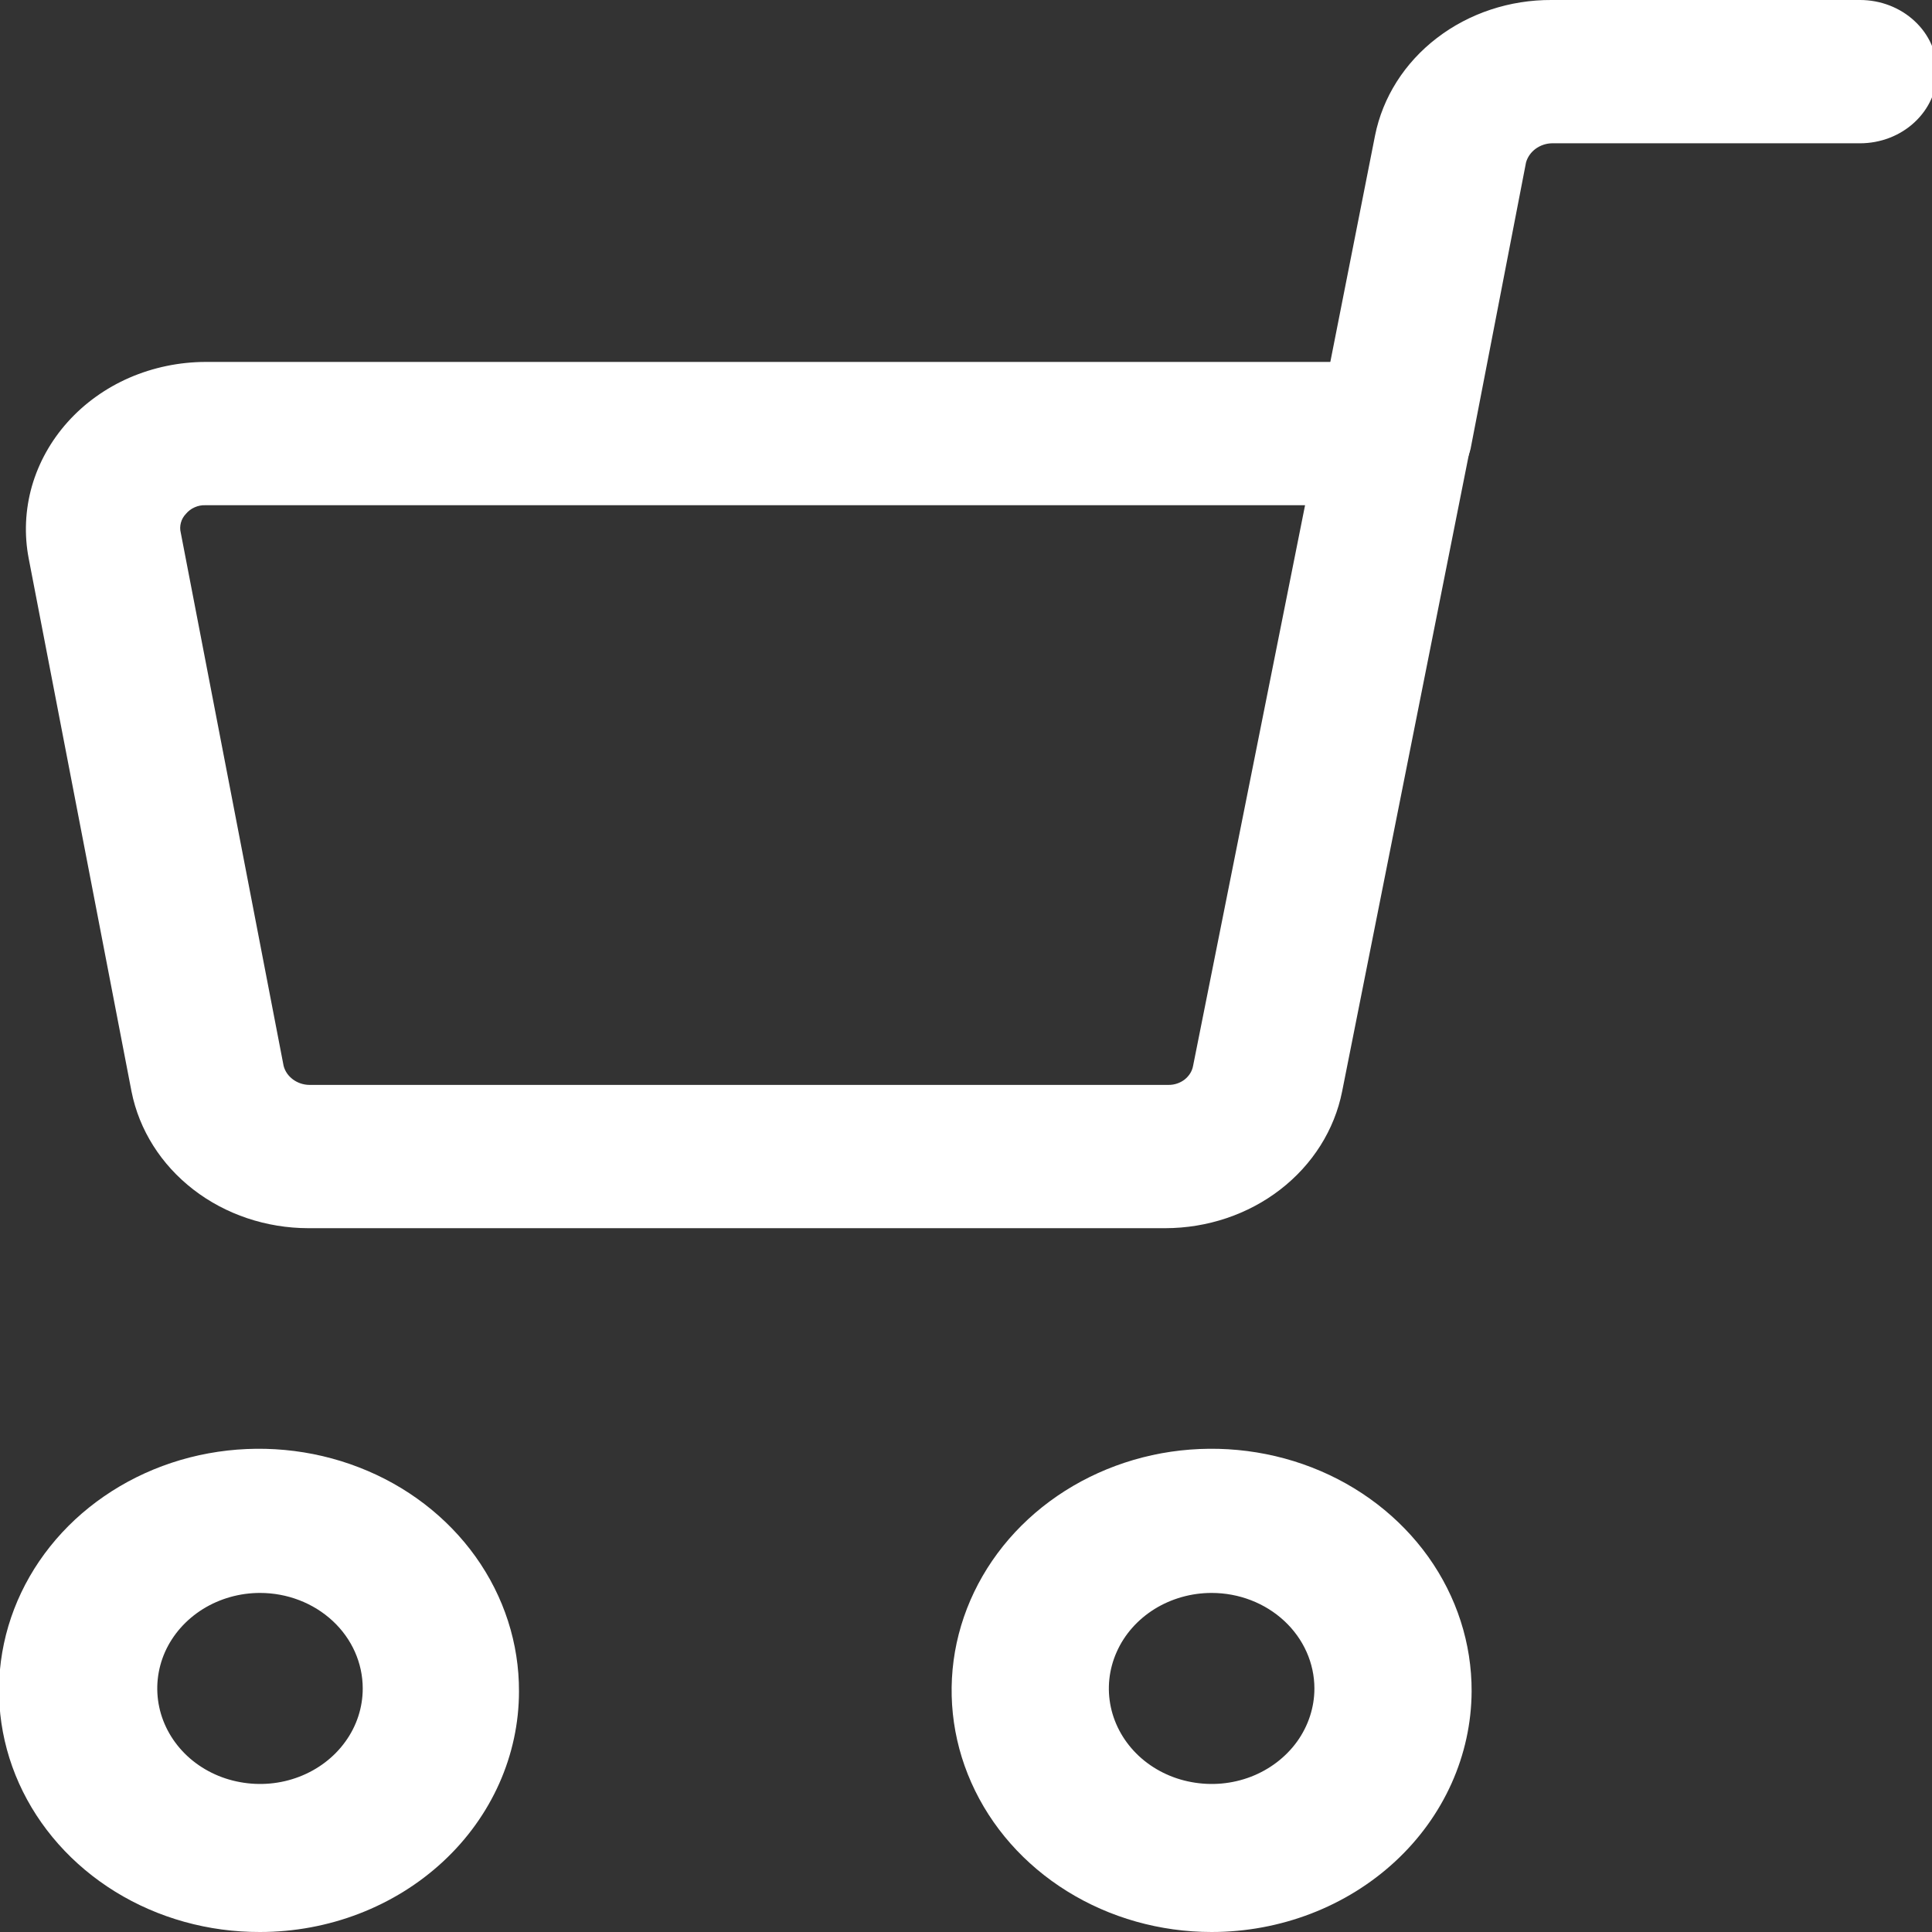 <svg width="24" height="24" viewBox="0 0 24 24" fill="none" xmlns="http://www.w3.org/2000/svg">
<rect x="0" y="0" width="24" height="24" fill="#333333" stroke="none"/>
<g clip-path="url(#clip0_4038_4783)">
<path d="M14.476 15.257H3.829C3.308 15.256 2.803 15.087 2.402 14.777C2.001 14.467 1.729 14.037 1.634 13.56L0.357 6.94C0.299 6.641 0.313 6.334 0.396 6.041C0.48 5.748 0.632 5.475 0.841 5.242C1.05 5.009 1.312 4.821 1.608 4.692C1.904 4.564 2.226 4.497 2.553 4.496H17.323C17.462 4.497 17.6 4.525 17.726 4.581C17.851 4.636 17.962 4.717 18.051 4.817C18.144 4.914 18.212 5.03 18.249 5.155C18.287 5.28 18.293 5.412 18.268 5.54L16.672 13.56C16.577 14.037 16.305 14.467 15.904 14.777C15.503 15.087 14.998 15.256 14.476 15.257ZM2.553 6.276C2.506 6.274 2.46 6.283 2.418 6.302C2.376 6.32 2.339 6.348 2.31 6.383C2.28 6.414 2.258 6.452 2.247 6.494C2.236 6.535 2.235 6.578 2.246 6.62L3.523 13.24C3.54 13.307 3.581 13.366 3.639 13.409C3.697 13.452 3.768 13.476 3.842 13.477H14.515C14.588 13.478 14.659 13.454 14.715 13.411C14.771 13.367 14.809 13.307 14.821 13.24L16.212 6.276H2.553Z" fill="white"/>
<path d="M17.323 6.276H17.144C16.896 6.233 16.676 6.1 16.533 5.906C16.389 5.713 16.334 5.475 16.378 5.244L17.081 1.685C17.176 1.209 17.448 0.78 17.85 0.472C18.251 0.164 18.756 -0.003 19.276 -2.91076e-05H23.106C23.36 -2.91076e-05 23.604 0.094 23.783 0.261C23.963 0.427 24.064 0.654 24.064 0.89C24.064 1.126 23.963 1.352 23.783 1.519C23.604 1.686 23.36 1.78 23.106 1.78H19.276C19.203 1.782 19.132 1.807 19.075 1.849C19.017 1.892 18.976 1.951 18.957 2.017L18.268 5.576C18.219 5.775 18.099 5.952 17.927 6.079C17.755 6.206 17.543 6.276 17.323 6.276Z" fill="white"/>
<path d="M3.23 24C2.59 24.002 1.964 23.828 1.431 23.499C0.898 23.17 0.482 22.701 0.236 22.153C-0.01 21.604 -0.075 20.999 0.049 20.416C0.173 19.832 0.481 19.297 0.933 18.876C1.386 18.456 1.962 18.169 2.59 18.054C3.218 17.939 3.868 17.999 4.459 18.228C5.05 18.456 5.554 18.843 5.908 19.338C6.262 19.834 6.449 20.416 6.447 21.01C6.447 21.803 6.108 22.564 5.505 23.124C4.901 23.685 4.083 24 3.23 24ZM3.23 19.788C2.977 19.788 2.731 19.858 2.521 19.988C2.311 20.119 2.147 20.304 2.05 20.521C1.954 20.738 1.929 20.976 1.978 21.206C2.027 21.436 2.149 21.648 2.327 21.814C2.506 21.98 2.733 22.093 2.981 22.138C3.228 22.184 3.485 22.161 3.718 22.071C3.952 21.981 4.151 21.829 4.291 21.634C4.432 21.439 4.506 21.209 4.506 20.975C4.506 20.66 4.372 20.358 4.133 20.136C3.893 19.913 3.568 19.788 3.23 19.788Z" fill="white"/>
<path d="M15.051 24C14.412 24 13.787 23.824 13.255 23.493C12.724 23.163 12.31 22.694 12.066 22.144C11.822 21.595 11.759 20.991 11.884 20.409C12.01 19.826 12.319 19.291 12.772 18.872C13.225 18.453 13.802 18.168 14.429 18.053C15.056 17.939 15.706 18 16.296 18.229C16.886 18.458 17.389 18.845 17.743 19.34C18.096 19.835 18.283 20.416 18.281 21.01C18.277 21.804 17.936 22.565 17.33 23.125C16.725 23.685 15.905 24 15.051 24ZM15.051 19.788C14.799 19.788 14.552 19.858 14.342 19.988C14.132 20.119 13.968 20.304 13.872 20.521C13.775 20.738 13.75 20.976 13.799 21.206C13.848 21.436 13.97 21.648 14.148 21.814C14.327 21.98 14.554 22.093 14.802 22.138C15.05 22.184 15.306 22.161 15.54 22.071C15.773 21.981 15.972 21.829 16.113 21.634C16.253 21.439 16.328 21.209 16.328 20.975C16.328 20.66 16.193 20.358 15.954 20.136C15.714 19.913 15.39 19.788 15.051 19.788Z" fill="white"/>
</g>
<defs>
<clipPath id="clip0_4038_4783">
<rect width="24" height="24" fill="white"/>
</clipPath>
</defs>
</svg>
